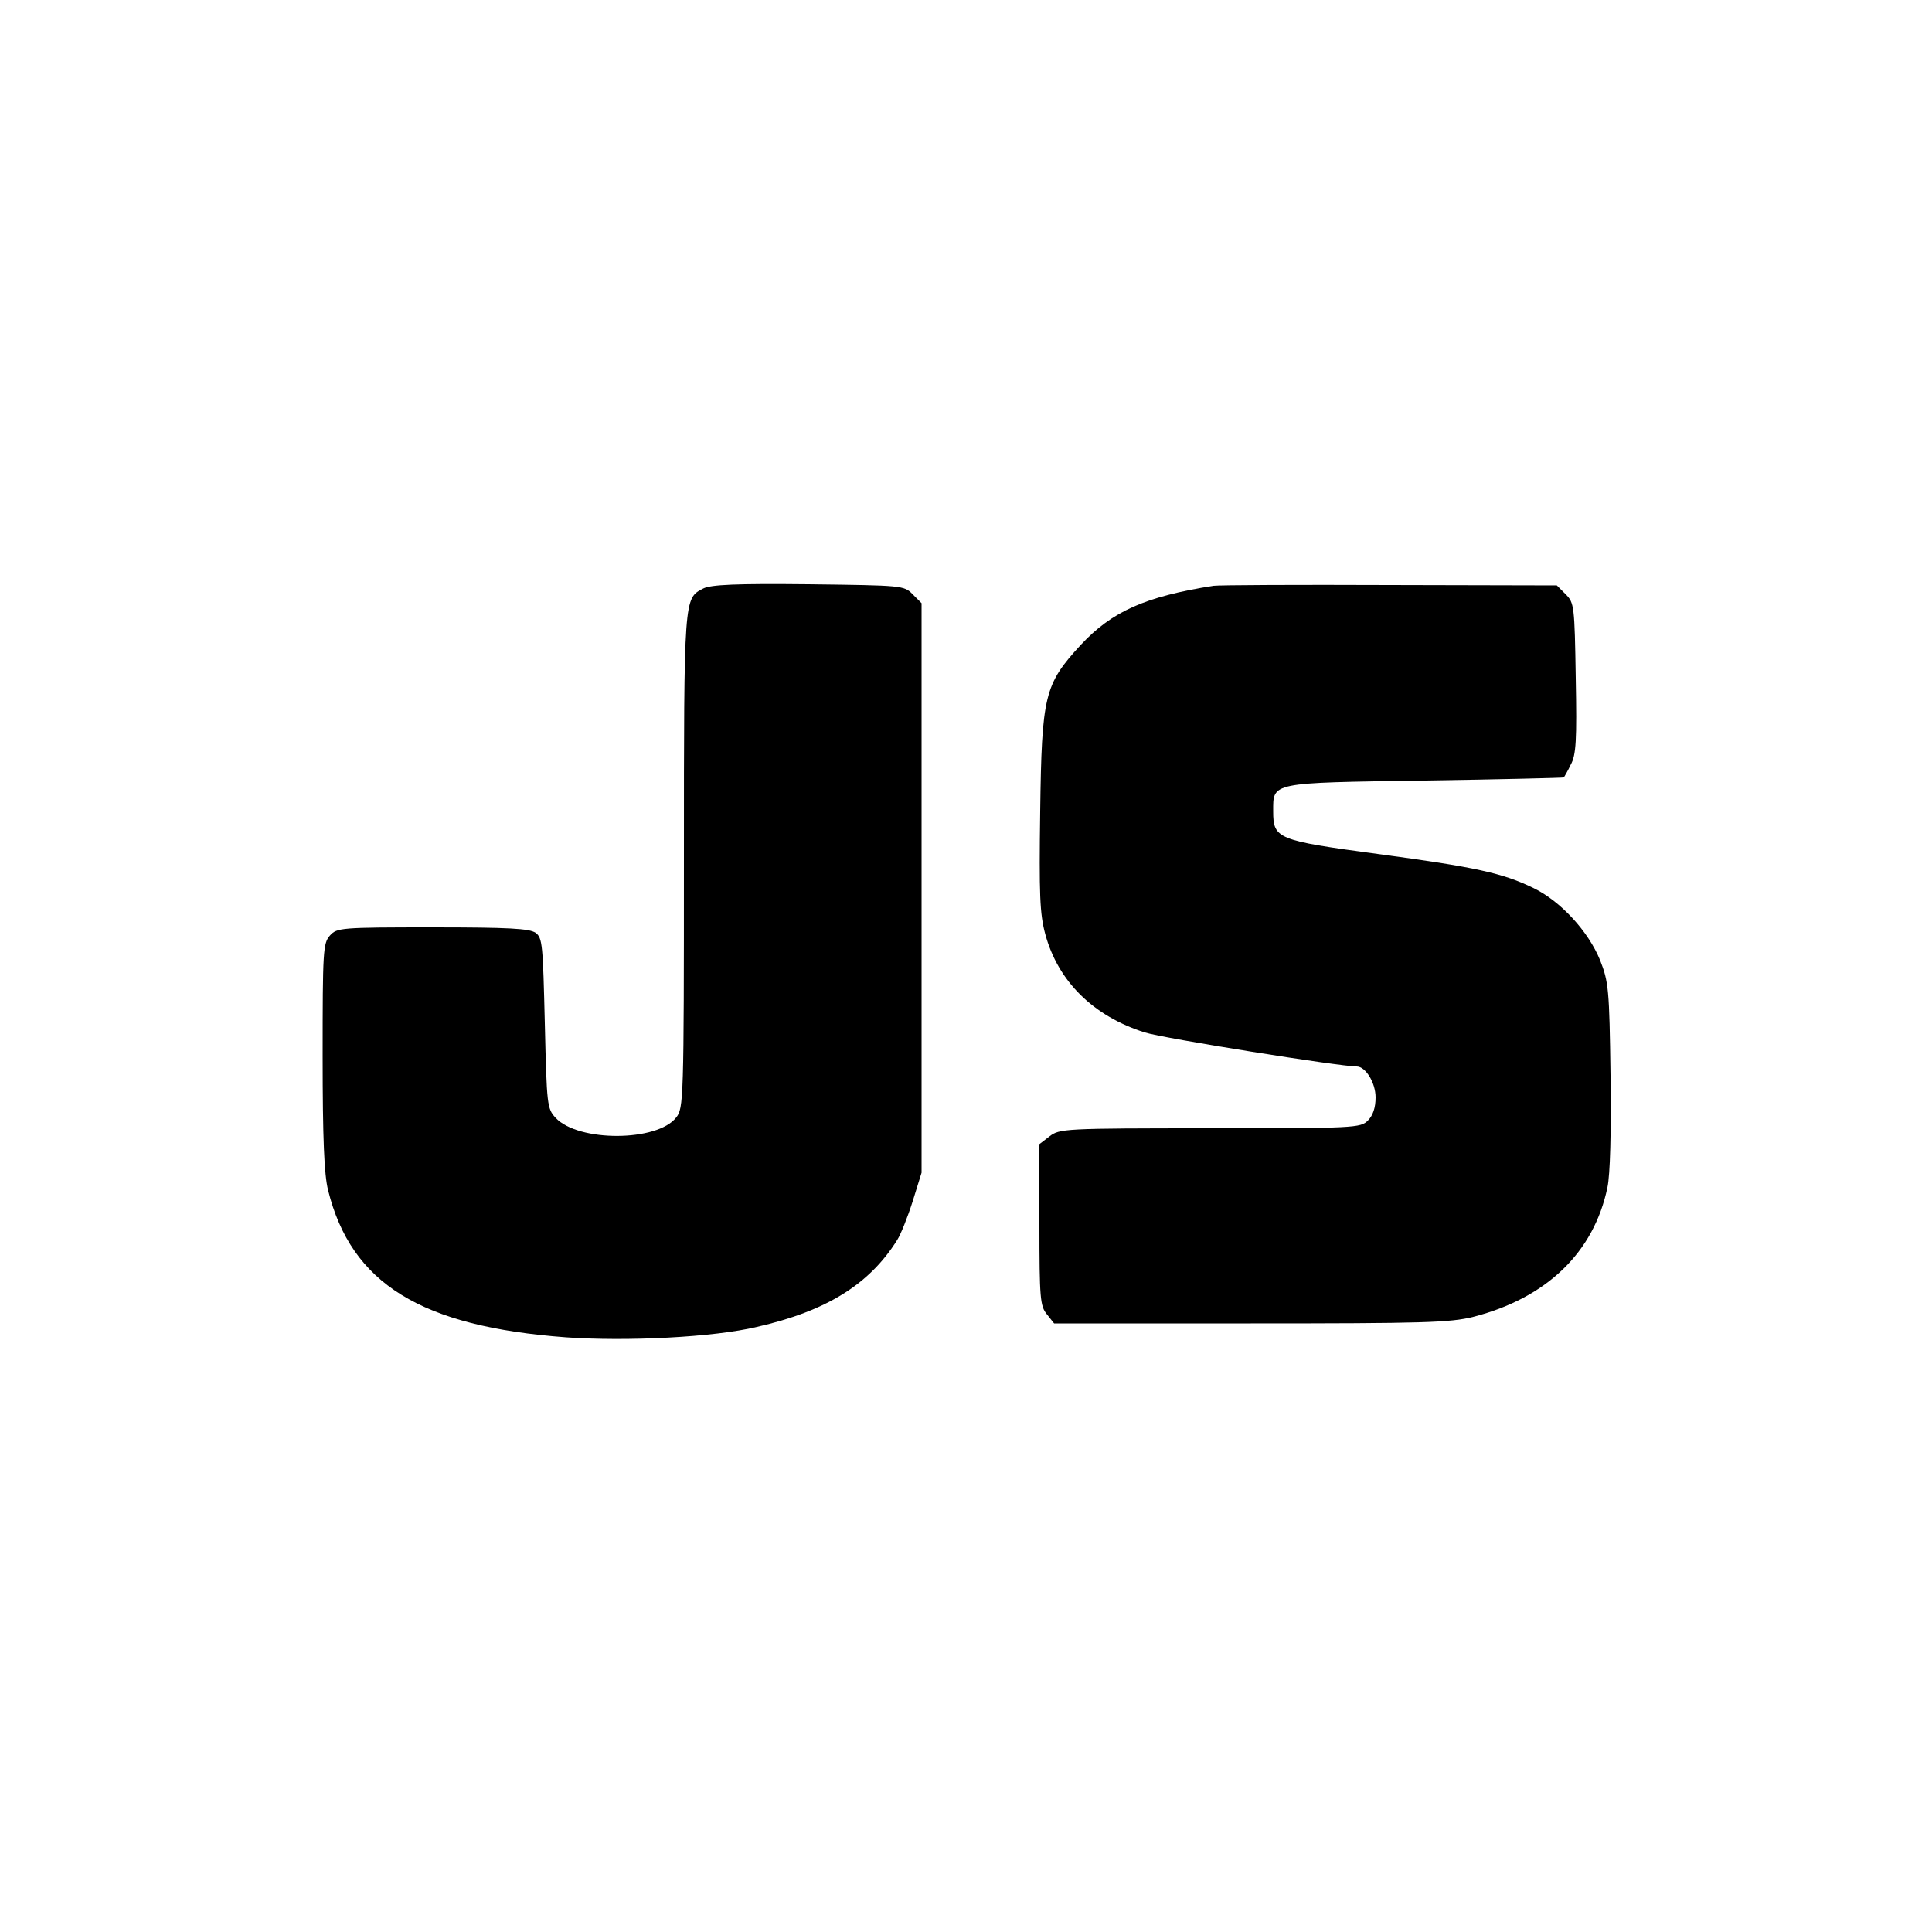 <?xml version="1.0" standalone="no"?>
<!DOCTYPE svg PUBLIC "-//W3C//DTD SVG 20010904//EN"
 "http://www.w3.org/TR/2001/REC-SVG-20010904/DTD/svg10.dtd">
<svg version="1.0" xmlns="http://www.w3.org/2000/svg"
 width="500pt" height="500pt" viewBox="0 0 500 500"
 preserveAspectRatio="xMidYMid meet">

<g transform="translate(0,500) scale(0.1,-0.1)"
fill="#000000" stroke="none">
<path d="M1820 3477 c-50 -26 -50 -18 -50 -703 0 -623 -1 -642 -20 -666 -49
-63 -253 -64 -312 -1 -22 24 -23 31 -28 245 -5 203 -6 221 -24 234 -16 11 -69
14 -266 14 -238 0 -248 -1 -266 -21 -18 -20 -19 -40 -19 -313 0 -214 4 -306
14 -346 60 -242 240 -353 616 -381 157 -11 381 0 494 27 180 41 291 110 363
225 9 14 27 59 40 100 l23 74 0 737 0 737 -23 23 c-22 23 -27 23 -270 26 -186
2 -253 -1 -272 -11z"/>
<path d="M3140 3484 c-176 -28 -262 -66 -343 -153 -94 -102 -101 -130 -105
-431 -3 -215 -1 -265 13 -317 33 -123 125 -213 258 -255 47 -15 504 -88 548
-88 23 0 49 -42 49 -80 0 -27 -7 -47 -20 -60 -19 -19 -33 -20 -409 -20 -378 0
-389 -1 -415 -21 l-26 -20 0 -209 c0 -190 2 -210 19 -231 l19 -24 509 0 c448
0 516 2 576 17 190 49 312 167 347 335 7 32 10 144 8 290 -3 223 -5 242 -27
298 -30 74 -102 153 -173 187 -78 38 -148 54 -403 88 -259 35 -270 39 -270
110 0 76 -10 74 393 80 196 3 358 7 359 8 1 1 10 16 18 33 14 25 16 63 13 224
-3 187 -4 195 -26 217 l-23 23 -432 1 c-237 1 -443 0 -457 -2z"/>
</g>
</svg>
